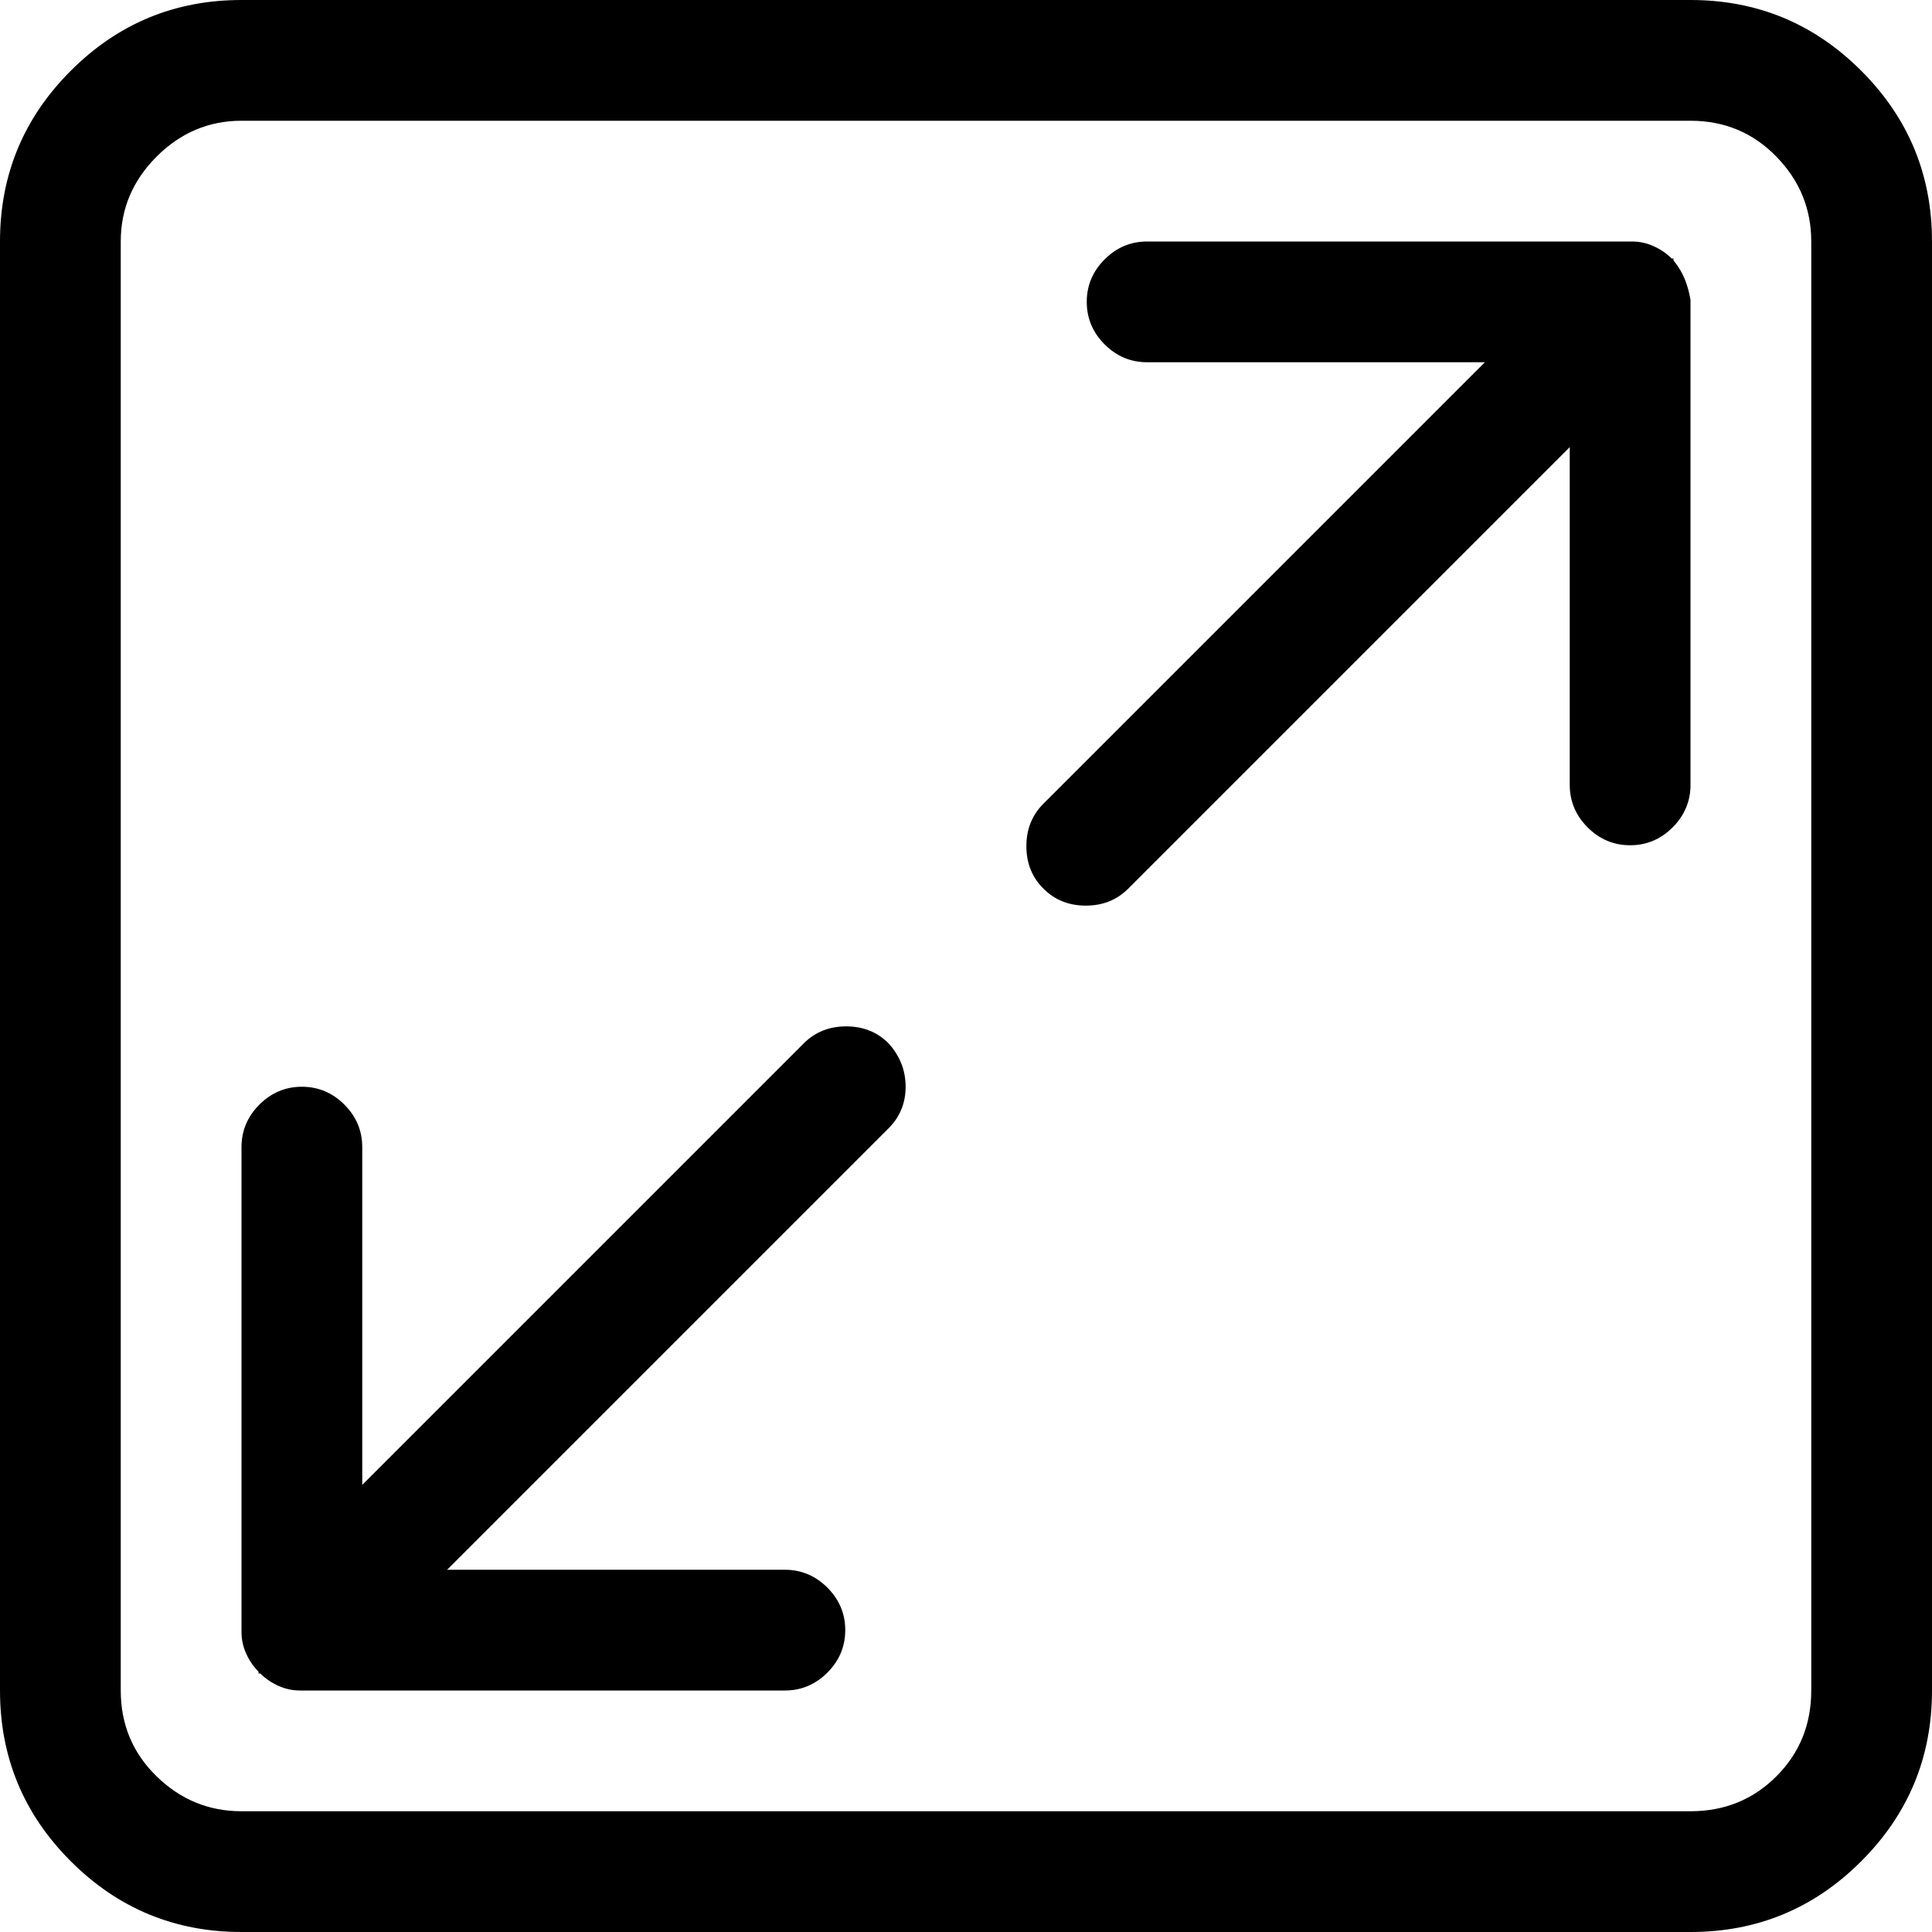 <?xml version="1.0" encoding="UTF-8" standalone="no"?>
<svg width="16px" height="16px" viewBox="0 0 16 16" version="1.1" xmlns="http://www.w3.org/2000/svg" xmlns:xlink="http://www.w3.org/1999/xlink" xmlns:sketch="http://www.bohemiancoding.com/sketch/ns">
    <!-- Generator: Sketch 3.3.2 (12043) - http://www.bohemiancoding.com/sketch -->
    <title>icon (open in gallery)</title>
    <desc>Created with Sketch.</desc>
    <defs></defs>
    <g stroke="none" stroke-width="1" fill="rgb(0,0,0)" fill-rule="evenodd" sketch:type="MSPage">
        <g sketch:type="MSArtboardGroup" transform="translate(-1135, -1120)" fill="rgb(0,0,0)">
            <g sketch:type="MSLayerGroup" transform="translate(100, 781)">
                <g transform="translate(758, 70)" sketch:type="MSShapeGroup">
                    <g transform="translate(223, 261)">
                        <path d="M60.656,16.641 L57,20.297 L57,17.5 C57,17.365 56.951,17.247 56.852,17.148 C56.753,17.049 56.635,17 56.5,17 C56.365,17 56.247,17.049 56.148,17.148 C56.049,17.247 56,17.365 56,17.5 L56,21.5 L56,21.508 L56,21.516 C56,21.578 56.013,21.638 56.039,21.695 C56.065,21.753 56.099,21.802 56.141,21.844 L56.141,21.852 L56.141,21.859 L56.148,21.859 L56.156,21.859 C56.198,21.901 56.247,21.935 56.305,21.961 C56.362,21.987 56.422,22 56.484,22 L56.492,22 L56.5,22 L60.5,22 C60.635,22 60.753,21.951 60.852,21.852 C60.951,21.753 61,21.635 61,21.5 C61,21.365 60.951,21.247 60.852,21.148 C60.753,21.049 60.635,21 60.5,21 L57.703,21 L61.359,17.344 C61.453,17.25 61.5,17.135 61.5,17 C61.5,16.865 61.453,16.745 61.359,16.641 C61.266,16.547 61.148,16.5 61.008,16.5 C60.867,16.5 60.75,16.547 60.656,16.641 L60.656,16.641 Z M67.859,10.156 L67.859,10.148 L67.859,10.141 L67.852,10.141 L67.844,10.141 C67.802,10.099 67.753,10.065 67.695,10.039 C67.638,10.013 67.578,10 67.516,10 L67.508,10 L67.5,10 L63.5,10 C63.365,10 63.247,10.049 63.148,10.148 C63.049,10.247 63,10.365 63,10.5 C63,10.635 63.049,10.753 63.148,10.852 C63.247,10.951 63.365,11 63.5,11 L66.297,11 L62.641,14.656 C62.547,14.75 62.5,14.867 62.5,15.008 C62.5,15.148 62.547,15.266 62.641,15.359 C62.734,15.453 62.852,15.5 62.992,15.5 C63.133,15.5 63.25,15.453 63.344,15.359 L67,11.703 L67,14.5 C67,14.635 67.049,14.753 67.148,14.852 C67.247,14.951 67.365,15 67.5,15 C67.635,15 67.753,14.951 67.852,14.852 C67.951,14.753 68,14.635 68,14.5 L68,10.5 L68,10.492 L68,10.484 C67.99,10.422 67.974,10.365 67.953,10.313 C67.932,10.26 67.901,10.208 67.859,10.156 L67.859,10.156 Z M68,8 L56,8 C55.448,8 54.977,8.195 54.586,8.586 C54.195,8.977 54,9.448 54,10 L54,22 C54,22.552 54.195,23.023 54.586,23.414 C54.977,23.805 55.448,24 56,24 L68,24 C68.552,24 69.023,23.805 69.414,23.414 C69.805,23.023 70,22.552 70,22 L70,10 C70,9.448 69.805,8.977 69.414,8.586 C69.023,8.195 68.552,8 68,8 L68,8 Z M69,22 C69,22.281 68.904,22.518 68.711,22.711 C68.518,22.904 68.281,23 68,23 L56,23 C55.729,23 55.495,22.904 55.297,22.711 C55.099,22.518 55,22.281 55,22 L55,10 C55,9.729 55.099,9.495 55.297,9.297 C55.495,9.099 55.729,9 56,9 L68,9 C68.281,9 68.518,9.099 68.711,9.297 C68.904,9.495 69,9.729 69,10 L69,22 Z"></path>
                    </g>
                </g>
            </g>
        </g>
    </g>
</svg>